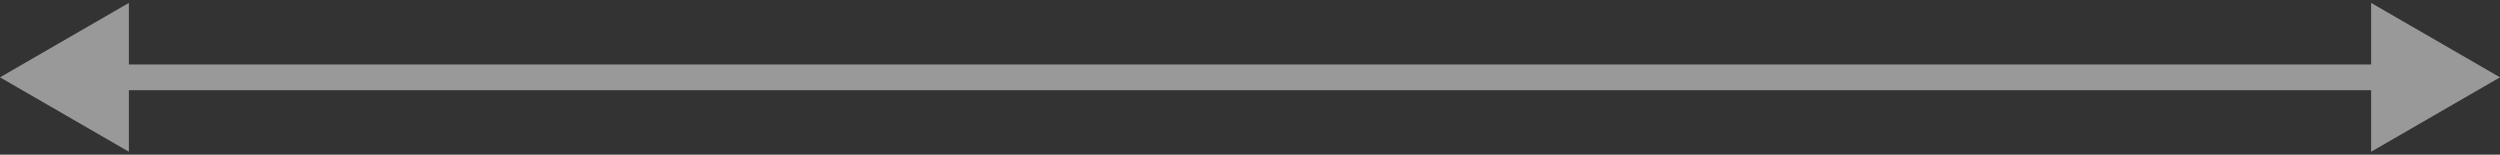 <svg width="97" height="6" viewBox="0 0 97 6" fill="none" xmlns="http://www.w3.org/2000/svg">
<rect x="0" y="0" width="97" height="6" fill="#333333" stroke="none"/>
<path d="M0 3L5 5.887L5 0.113L0 3ZM97 3L92 0.113L92 5.887L97 3ZM4.5 3.5L92.5 3.5L92.5 2.5L4.5 2.5L4.5 3.5Z" fill="white" fill-opacity="0.5"/>
</svg>
